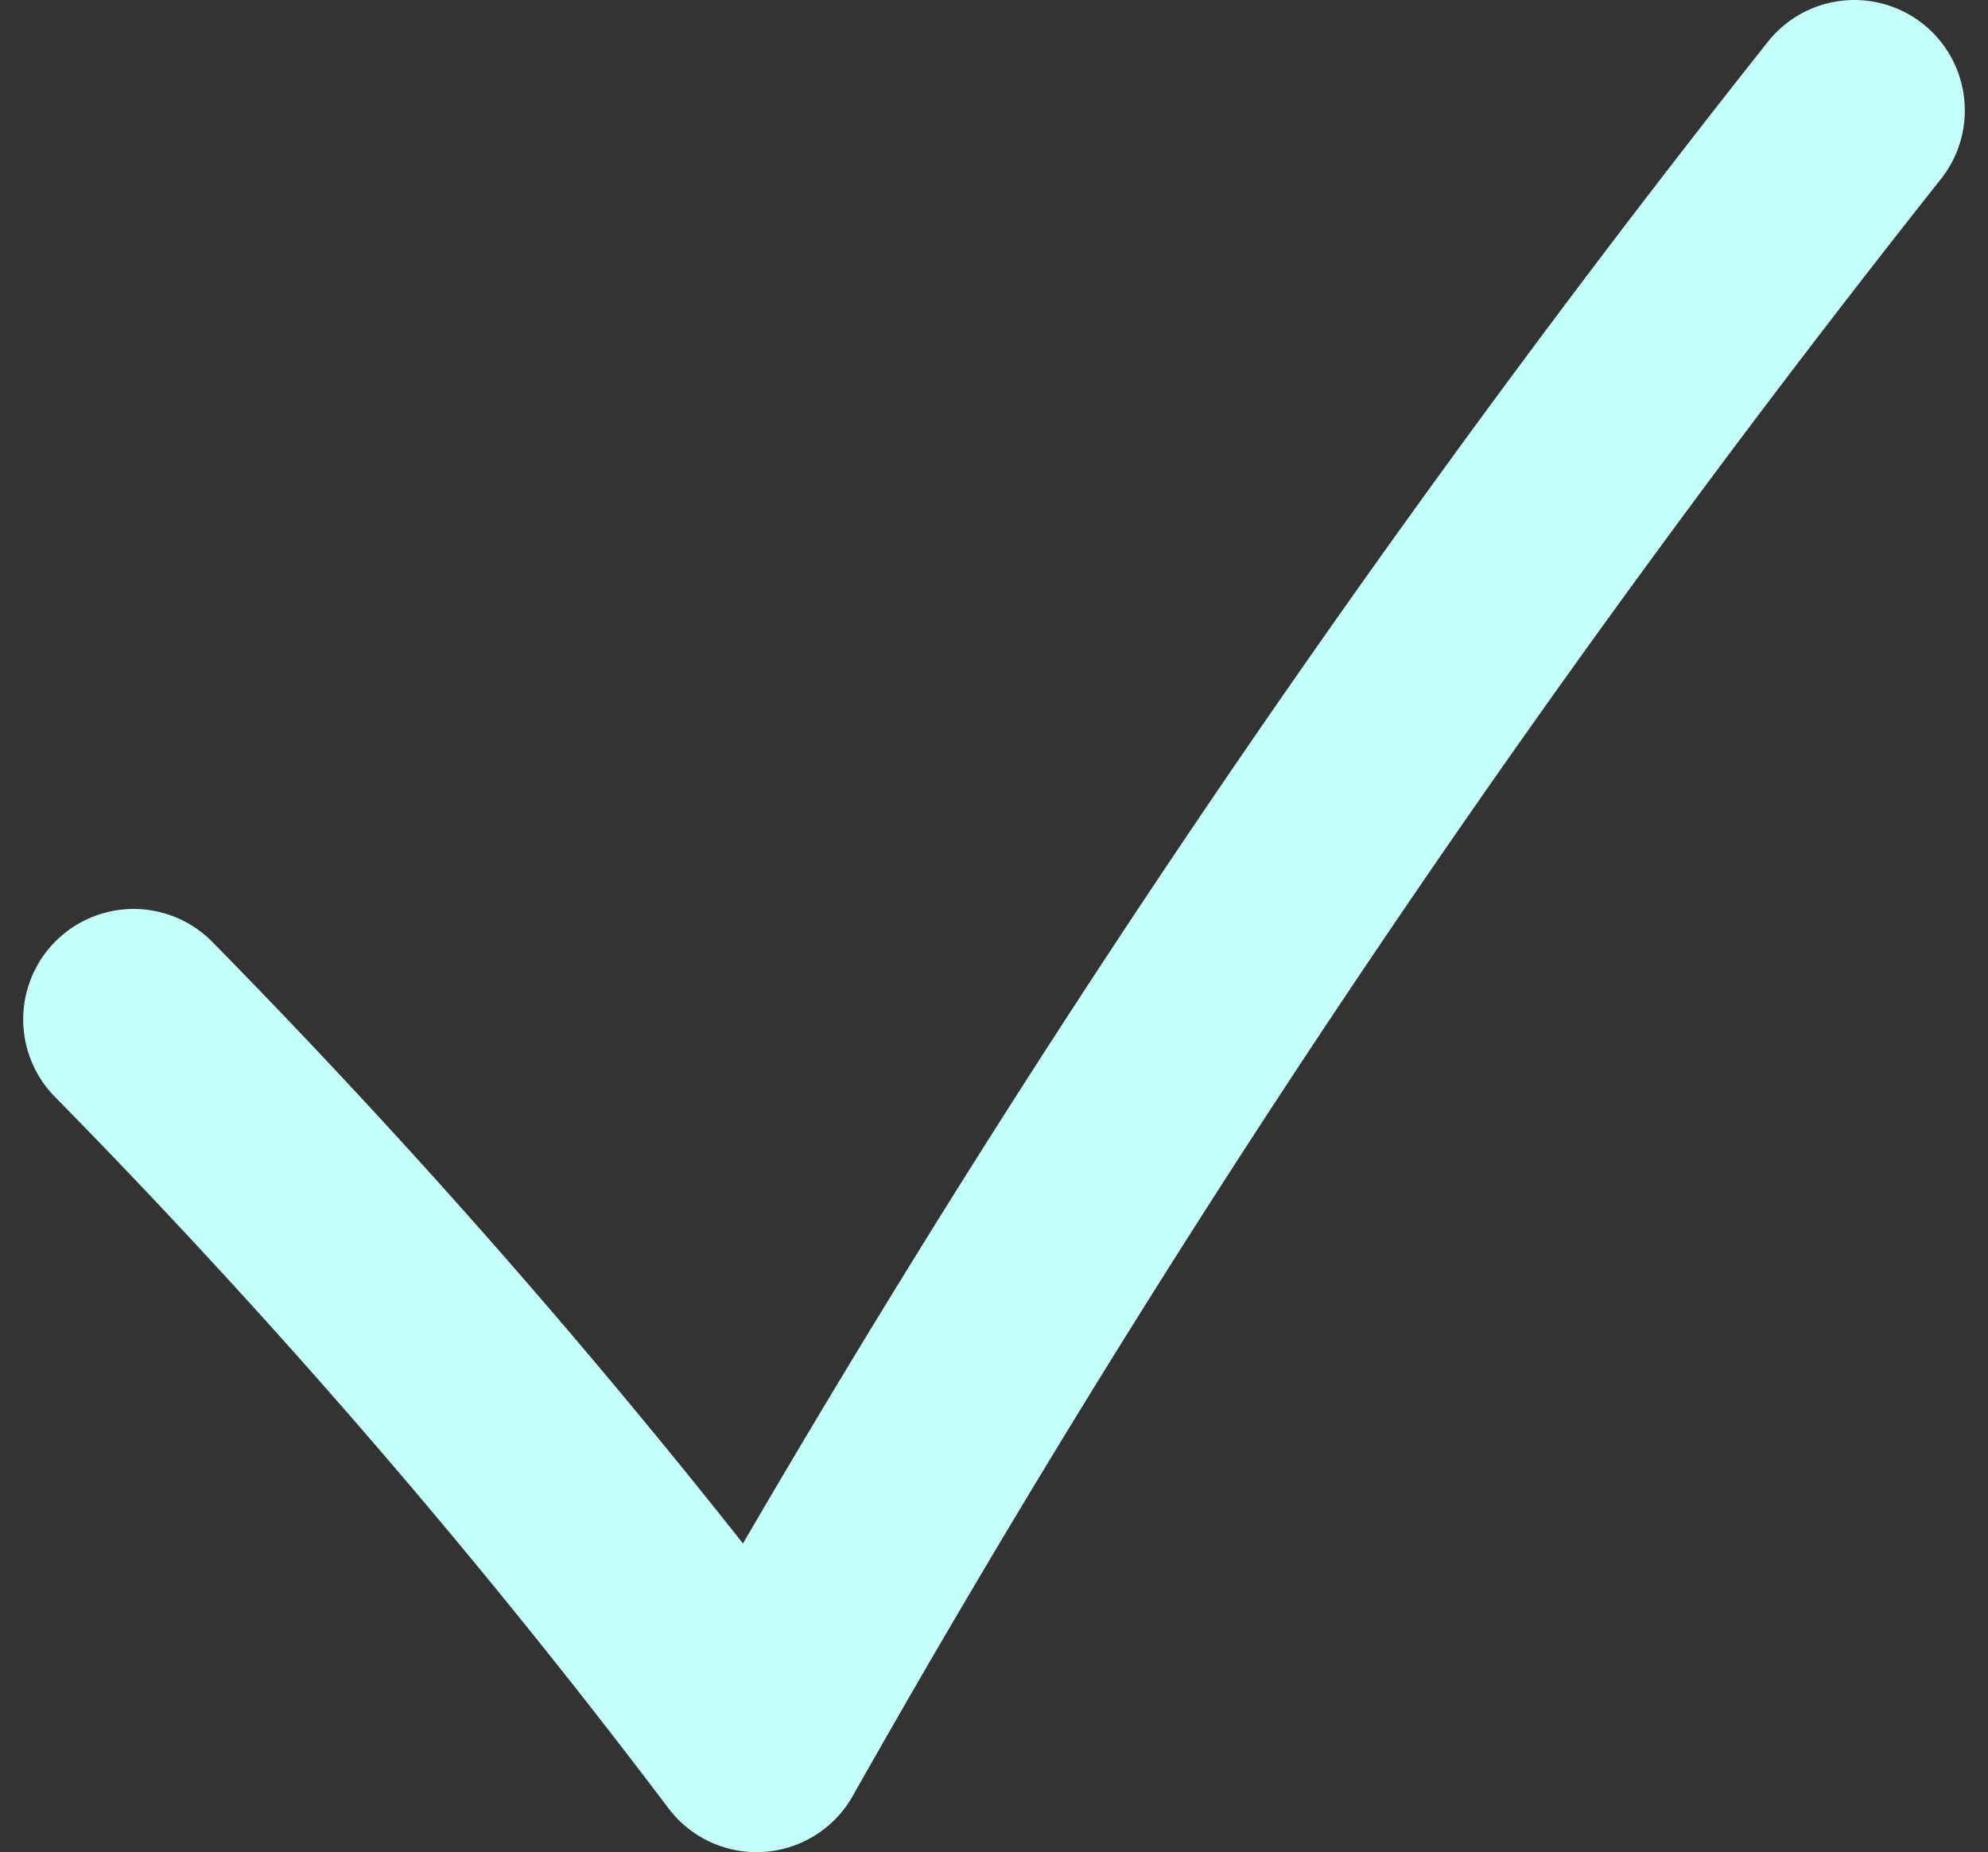 <svg xmlns="http://www.w3.org/2000/svg" xmlns:xlink="http://www.w3.org/1999/xlink" viewBox="0 0 18 16.77"><rect x="0" y="0" width="18" height="16.77" fill="#333333" stroke="none"/><defs><style>.cls-1{fill:none;stroke:#c4fffa;stroke-linecap:round;stroke-linejoin:round;stroke-width:2px;}</style><symbol id="checkmark" data-name="checkmark" viewBox="0 0 18 16.77"><path class="cls-1" d="M1.21,9.23a66.43,66.43,0,0,1,5.64,6.54A114.51,114.51,0,0,1,16.79,1"/></symbol></defs><title>check</title><g id="Layer_2" data-name="Layer 2"><g id="What_is_Peer_Motion" data-name="What is Peer Motion"><use width="18" height="16.77" xlink:href="#checkmark"/></g></g></svg>